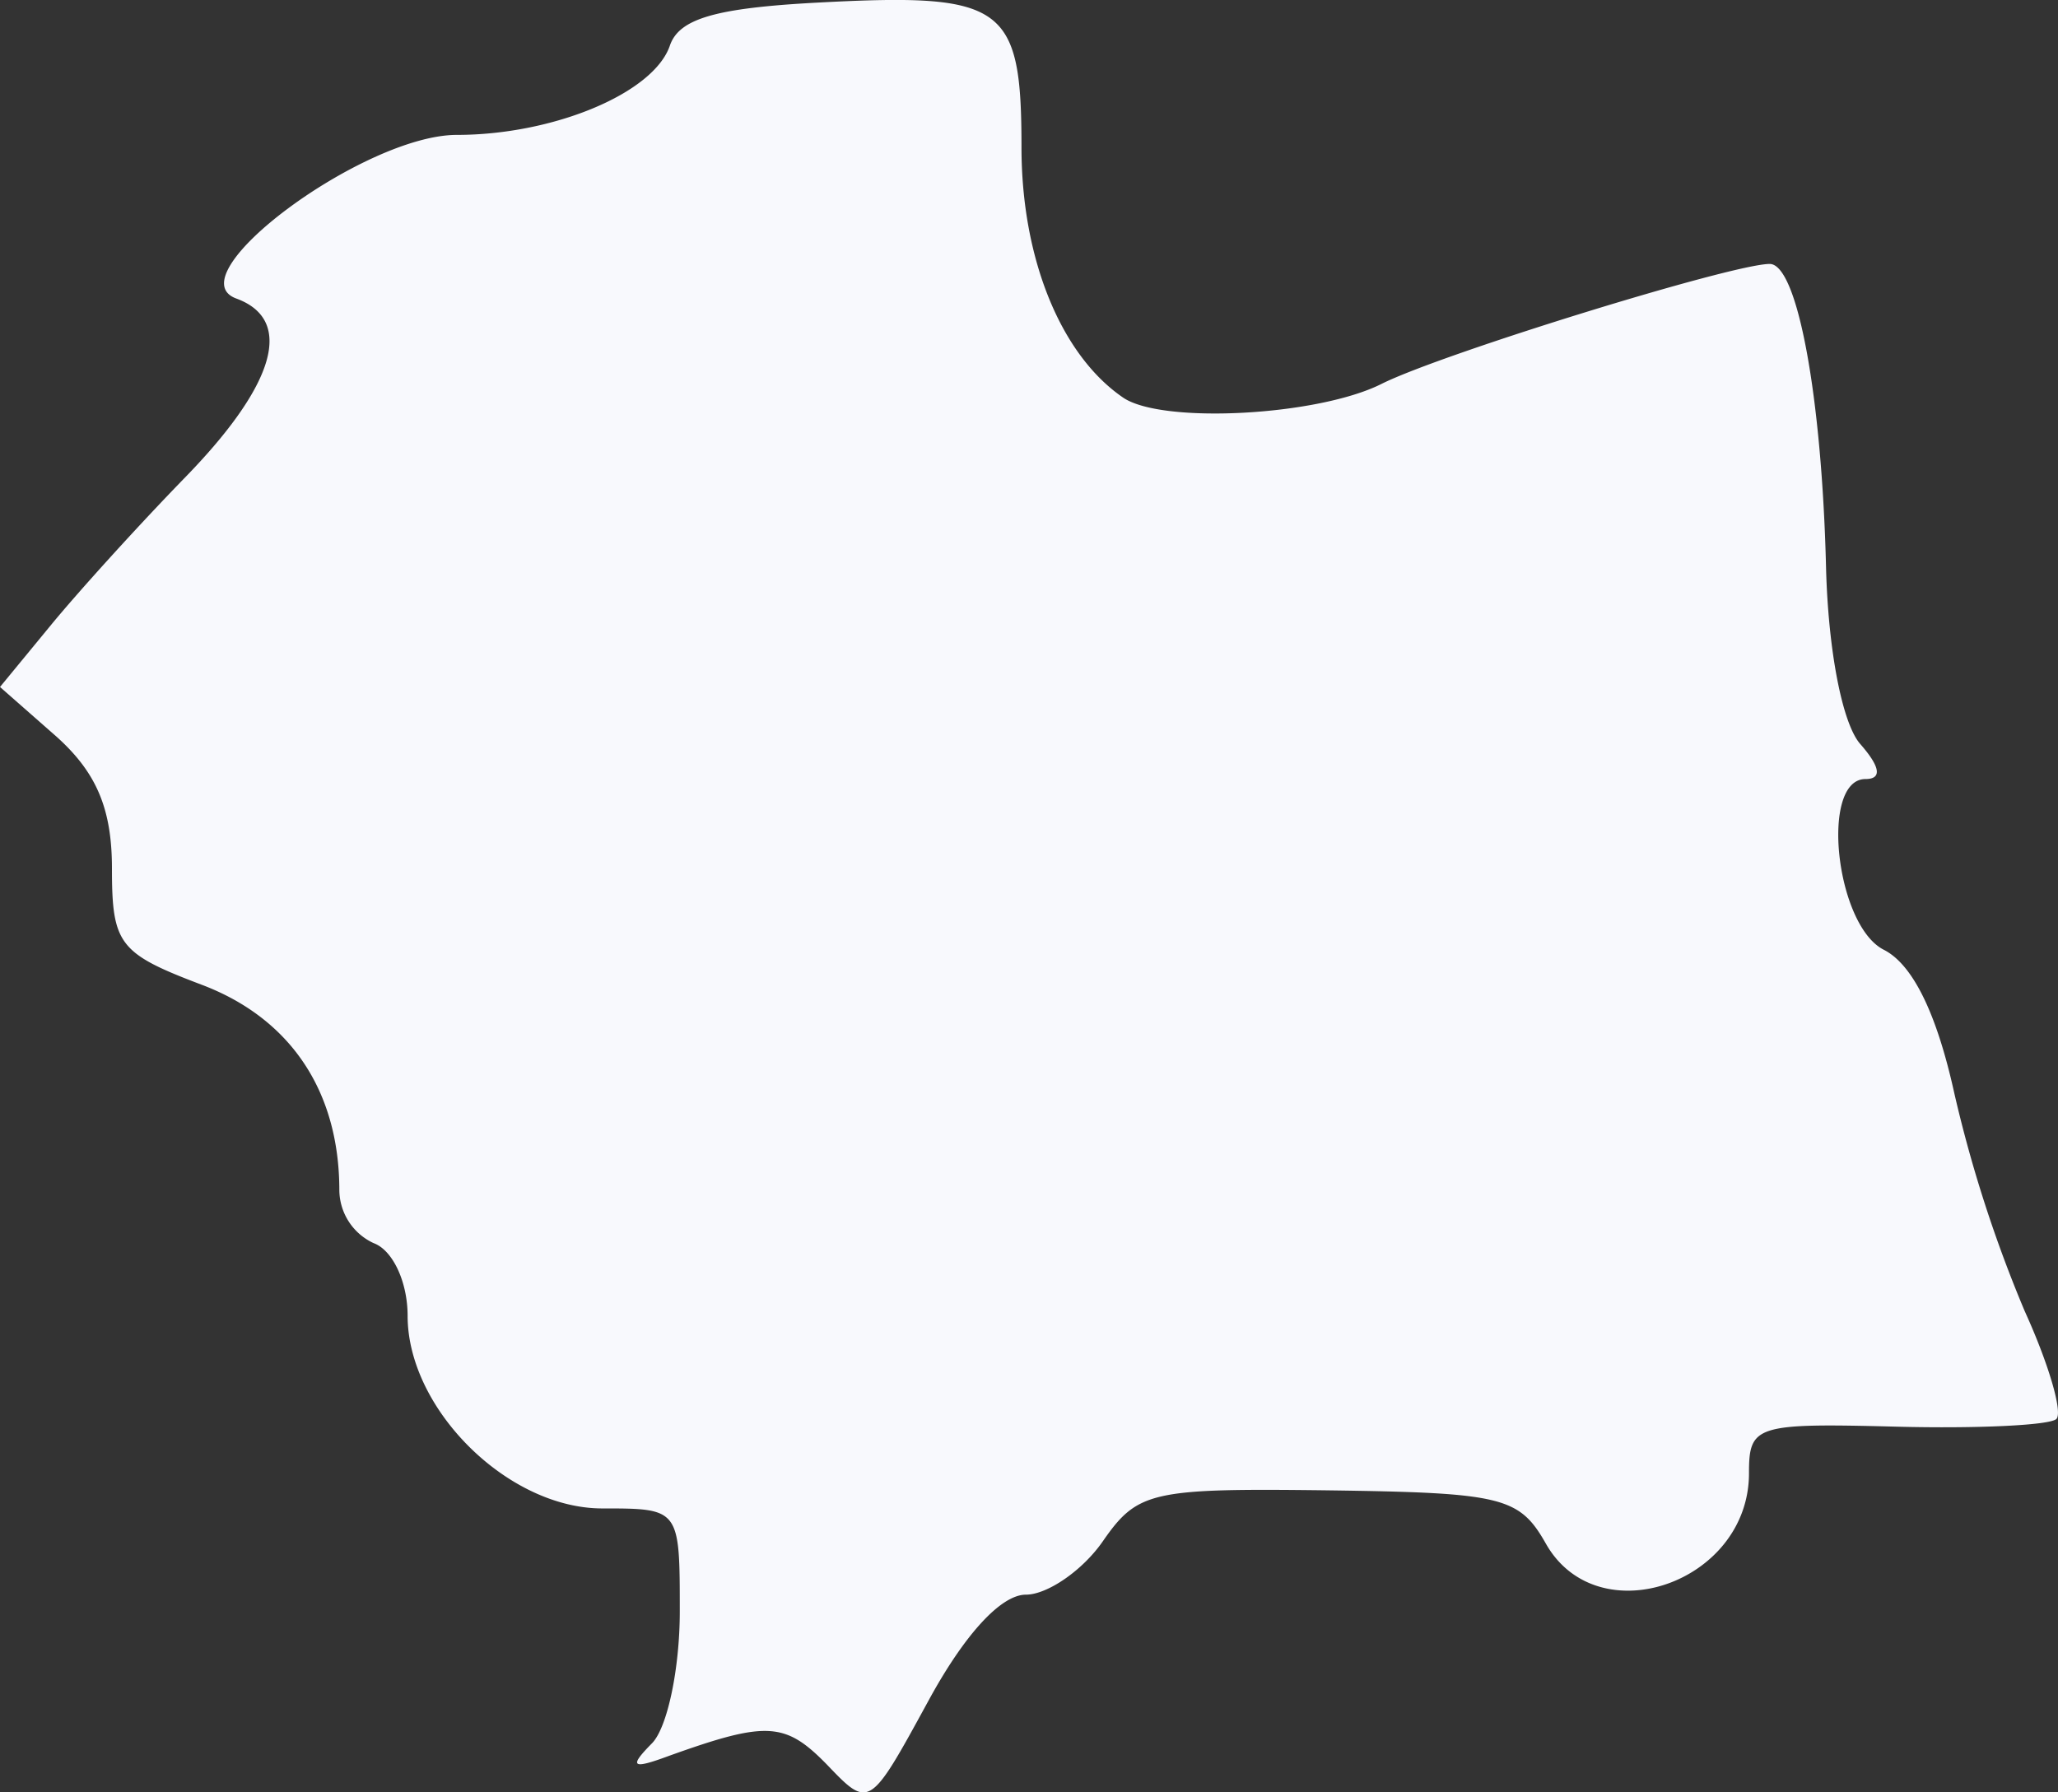 <svg xmlns="http://www.w3.org/2000/svg" viewBox="0 0 147.98 128.89"><rect x="0" y="0" width="147.98" height="128.89" fill="#333333" stroke="none"/><defs><style>.cls-1{fill:#f8f9fd;}</style></defs><g id="Warstwa_2" data-name="Warstwa 2"><g id="Warstwa_1-2" data-name="Warstwa 1"><path id="path1340-2" class="cls-1" d="M59.46,126.89c-3-3.07-4.32-3.15-11.35-.63-2.69,1-2.91.8-1.23-.9,1.12-1.14,2-5.41,2-9.48,0-7.4,0-7.41-5.57-7.41-6.8,0-14-7.15-14-13.85,0-2.44-1.07-4.73-2.45-5.23A4.24,4.24,0,0,1,24.4,85.6c0-7.14-3.52-12.39-9.93-14.8-5.91-2.24-6.42-2.9-6.42-8.35,0-4.29-1.11-6.9-4-9.49L0,49.4,3.62,45c2-2.44,6.37-7.26,9.74-10.72C19.83,27.62,21.15,23,17,21.47,12.5,19.84,26.17,9.7,32.85,9.7c6.95,0,14.16-3,15.32-6.43C48.84,1.33,51.48.57,58.92.18c13.3-.7,14.53.18,14.53,10.42,0,8,2.83,14.94,7.32,18,2.81,1.9,14,1.31,18.58-1,4.34-2.17,25.22-8.62,27.9-8.62,2,0,3.75,9.59,4.05,21.79.15,6,1.17,11.26,2.46,12.73,1.45,1.65,1.58,2.52.38,2.52-3.29,0-2.16,10.53,1.32,12.28,2.08,1.06,3.8,4.57,5.07,10.34a95.54,95.54,0,0,0,5.06,15.65c1.73,3.8,2.75,7.3,2.27,7.75s-5.66.7-11.49.55c-10.12-.26-10.61-.11-10.61,3.35,0,7.88-10.86,11.65-14.6,5.07-1.91-3.37-3.13-3.67-15.63-3.84-12.74-.16-13.73.06-16.23,3.66-1.46,2.11-4,3.84-5.53,3.84-1.8,0-4.44,2.88-7.06,7.72C62.52,130.06,62.5,130.07,59.46,126.89Z"/></g></g></svg>